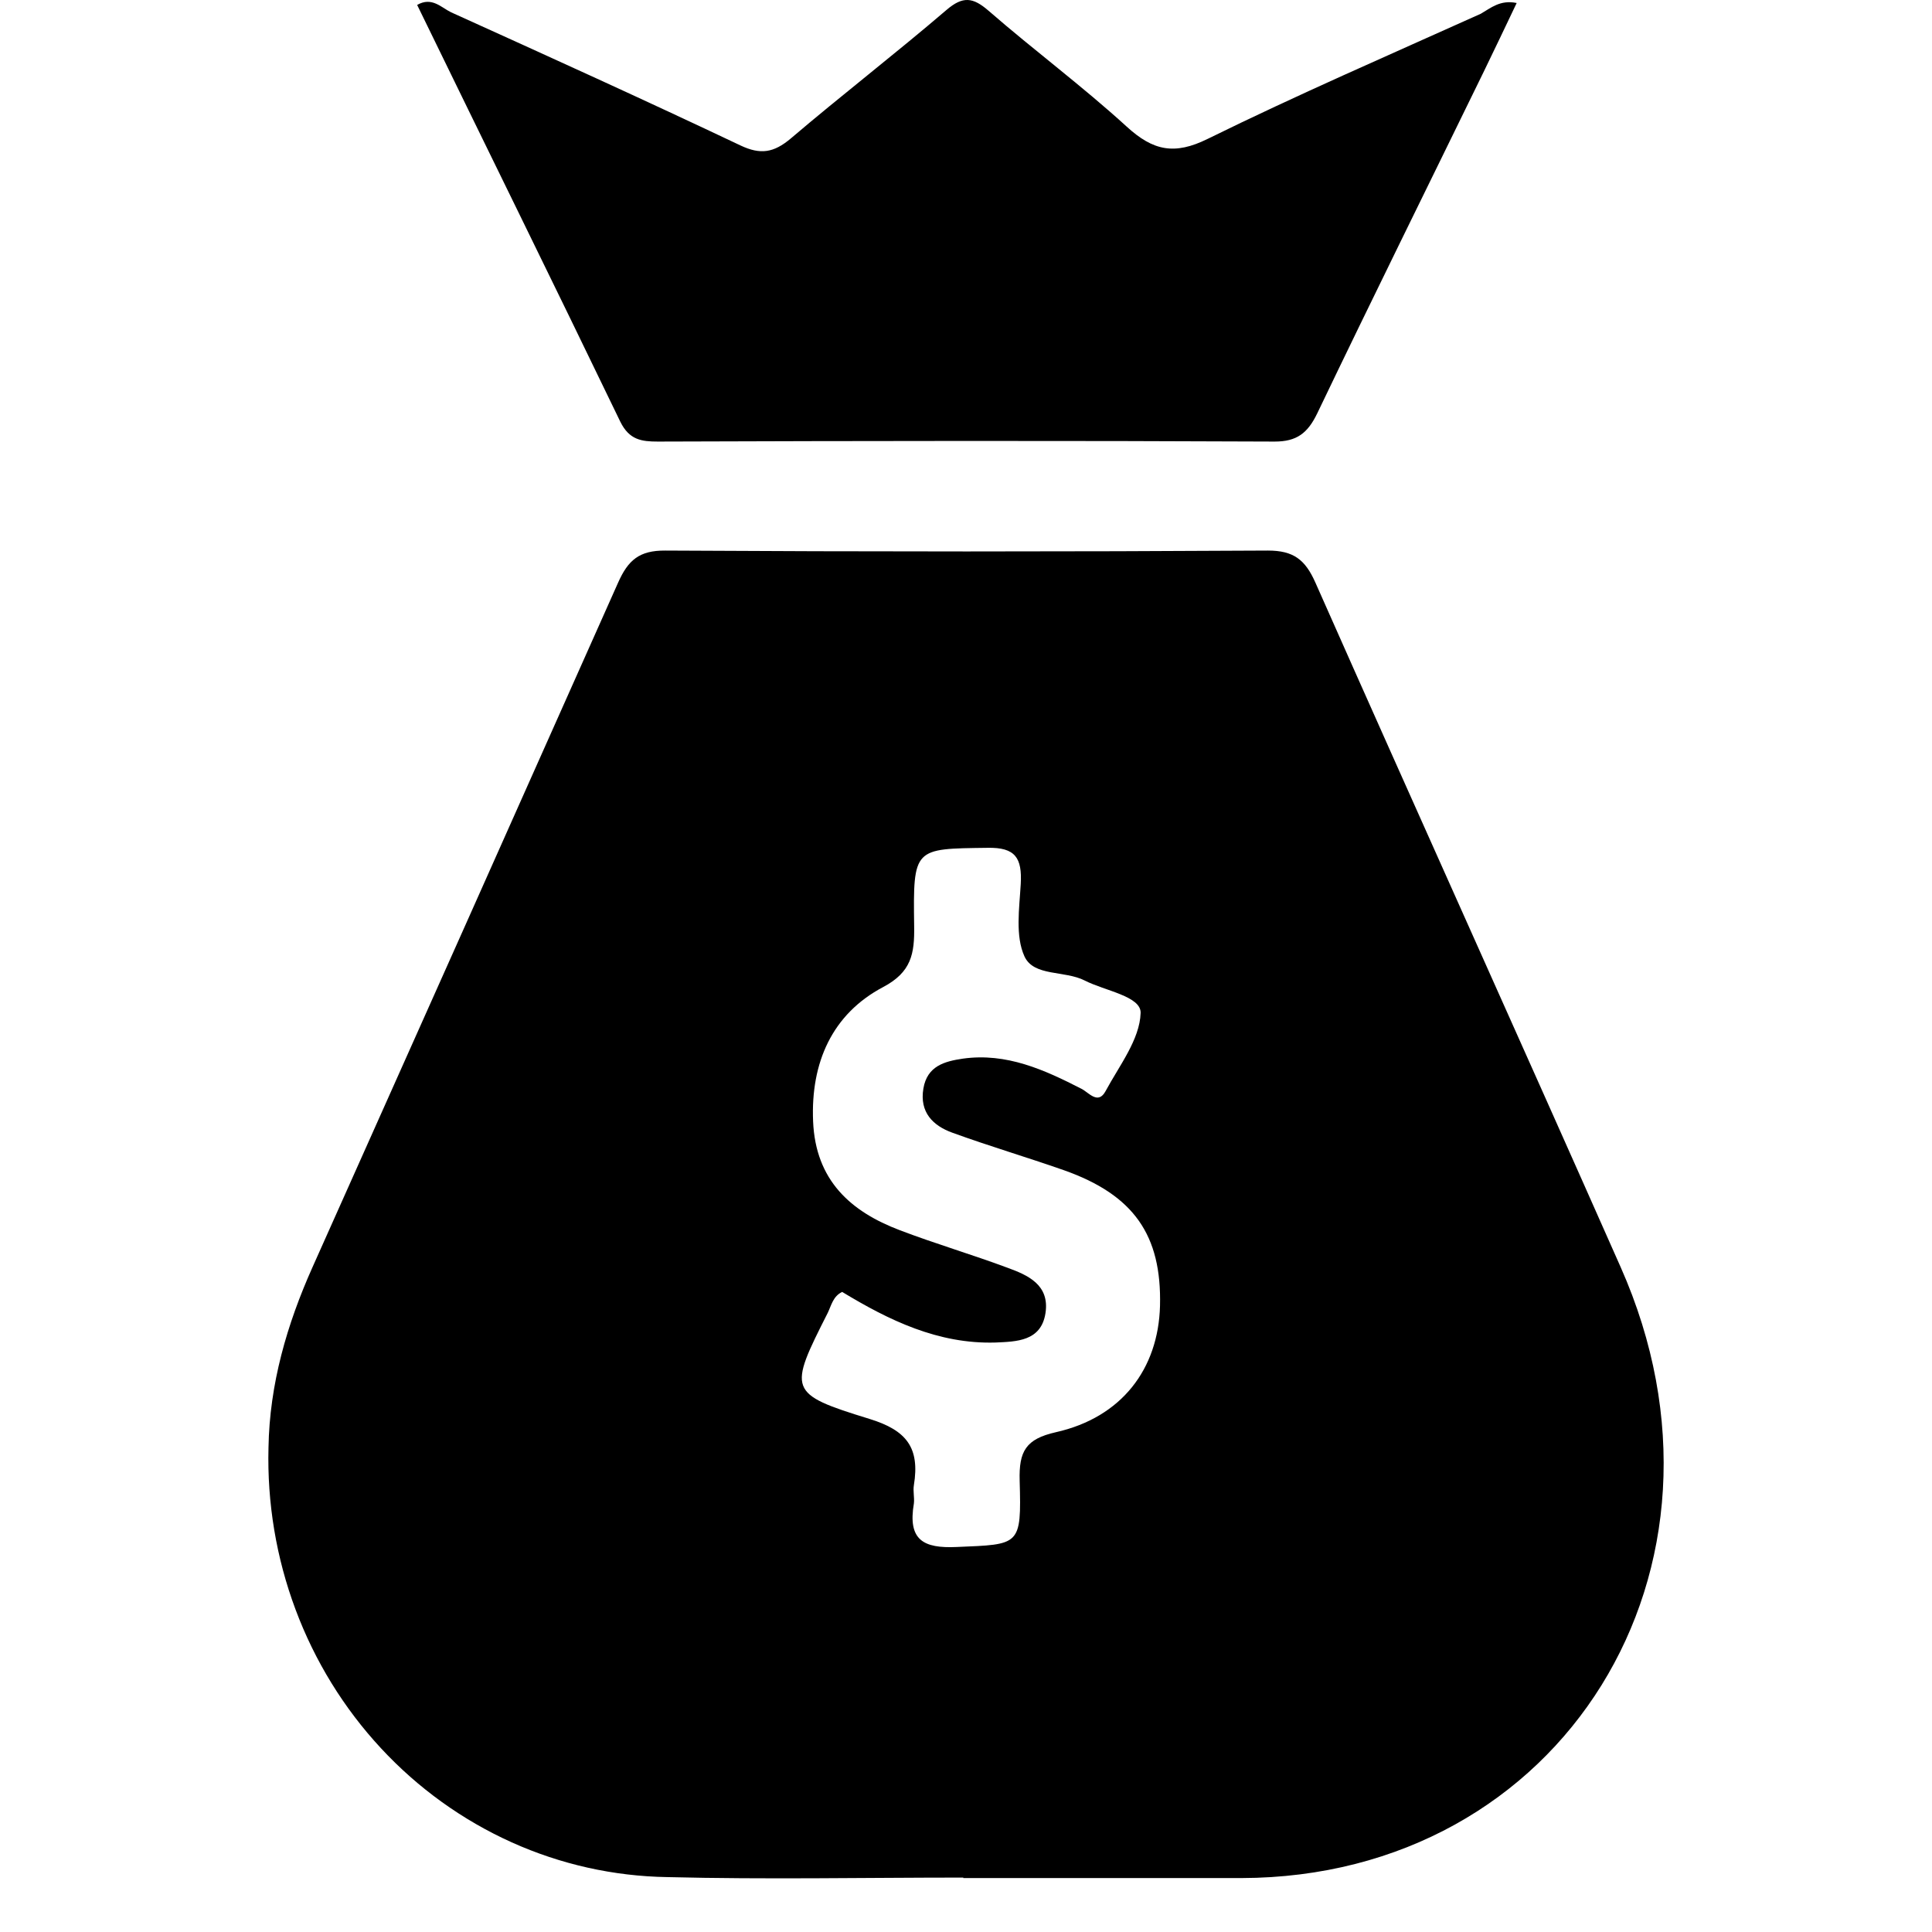 <svg width="36" height="36" viewBox="0 0 36 36" fill="none" xmlns="http://www.w3.org/2000/svg">
<path d="M17.95 34.986C16.112 34.986 14.273 35.023 12.434 34.977C11.435 34.961 10.449 34.741 9.534 34.329C8.618 33.916 7.79 33.321 7.099 32.576C6.408 31.832 5.866 30.953 5.507 29.991C5.147 29.029 4.976 28.003 5.003 26.972C5.023 25.79 5.346 24.679 5.824 23.61C7.724 19.363 9.621 15.114 11.515 10.862C11.704 10.434 11.914 10.256 12.396 10.259C16.139 10.281 19.883 10.281 23.626 10.259C24.1 10.259 24.32 10.425 24.511 10.857C26.395 15.108 28.312 19.352 30.199 23.612C32.688 29.224 29.111 34.98 23.133 34.995C21.405 34.995 19.677 34.995 17.95 34.995V34.986ZM15.691 24.074C15.524 24.154 15.491 24.322 15.425 24.461C14.69 25.913 14.675 25.969 16.201 26.439C16.895 26.652 17.142 26.977 17.029 27.673C17.01 27.784 17.042 27.903 17.029 28.014C16.912 28.7 17.208 28.854 17.826 28.826C19.006 28.776 19.034 28.811 19 27.592C18.984 27.043 19.113 26.814 19.675 26.687C20.9 26.412 21.584 25.509 21.615 24.333C21.648 23.012 21.125 22.265 19.824 21.805C19.134 21.563 18.432 21.356 17.745 21.106C17.386 20.976 17.131 20.727 17.206 20.283C17.277 19.861 17.604 19.776 17.943 19.726C18.754 19.613 19.458 19.932 20.157 20.291C20.29 20.361 20.462 20.59 20.601 20.331C20.856 19.857 21.238 19.371 21.254 18.875C21.263 18.563 20.589 18.463 20.213 18.271C19.837 18.079 19.262 18.2 19.089 17.82C18.916 17.44 18.994 16.926 19.02 16.473C19.047 15.986 18.921 15.787 18.4 15.798C17.027 15.816 17.013 15.789 17.034 17.26C17.042 17.773 16.982 18.115 16.455 18.393C15.508 18.894 15.104 19.798 15.151 20.896C15.197 21.995 15.851 22.576 16.766 22.923C17.43 23.176 18.109 23.375 18.774 23.623C19.151 23.76 19.562 23.94 19.481 24.468C19.4 24.996 18.936 24.998 18.55 25.016C17.482 25.048 16.565 24.602 15.689 24.071L15.691 24.074Z" fill="black"/>
<path d="M28.261 0.056C28.048 0.501 27.85 0.922 27.646 1.339C26.612 3.458 25.566 5.571 24.547 7.698C24.367 8.073 24.162 8.229 23.749 8.228C19.919 8.21 16.089 8.215 12.259 8.228C11.953 8.228 11.727 8.197 11.56 7.861C10.309 5.268 9.035 2.685 7.773 0.092C8.046 -0.066 8.221 0.14 8.405 0.229C10.206 1.045 12.008 1.861 13.795 2.709C14.172 2.888 14.418 2.846 14.733 2.582C15.689 1.768 16.683 1.002 17.637 0.185C17.942 -0.076 18.129 -0.052 18.42 0.2C19.265 0.935 20.168 1.605 20.995 2.36C21.486 2.809 21.883 2.894 22.503 2.588C24.176 1.765 25.892 1.022 27.593 0.256C27.779 0.149 27.954 -0.008 28.261 0.056Z" fill="black"/>
</svg>
